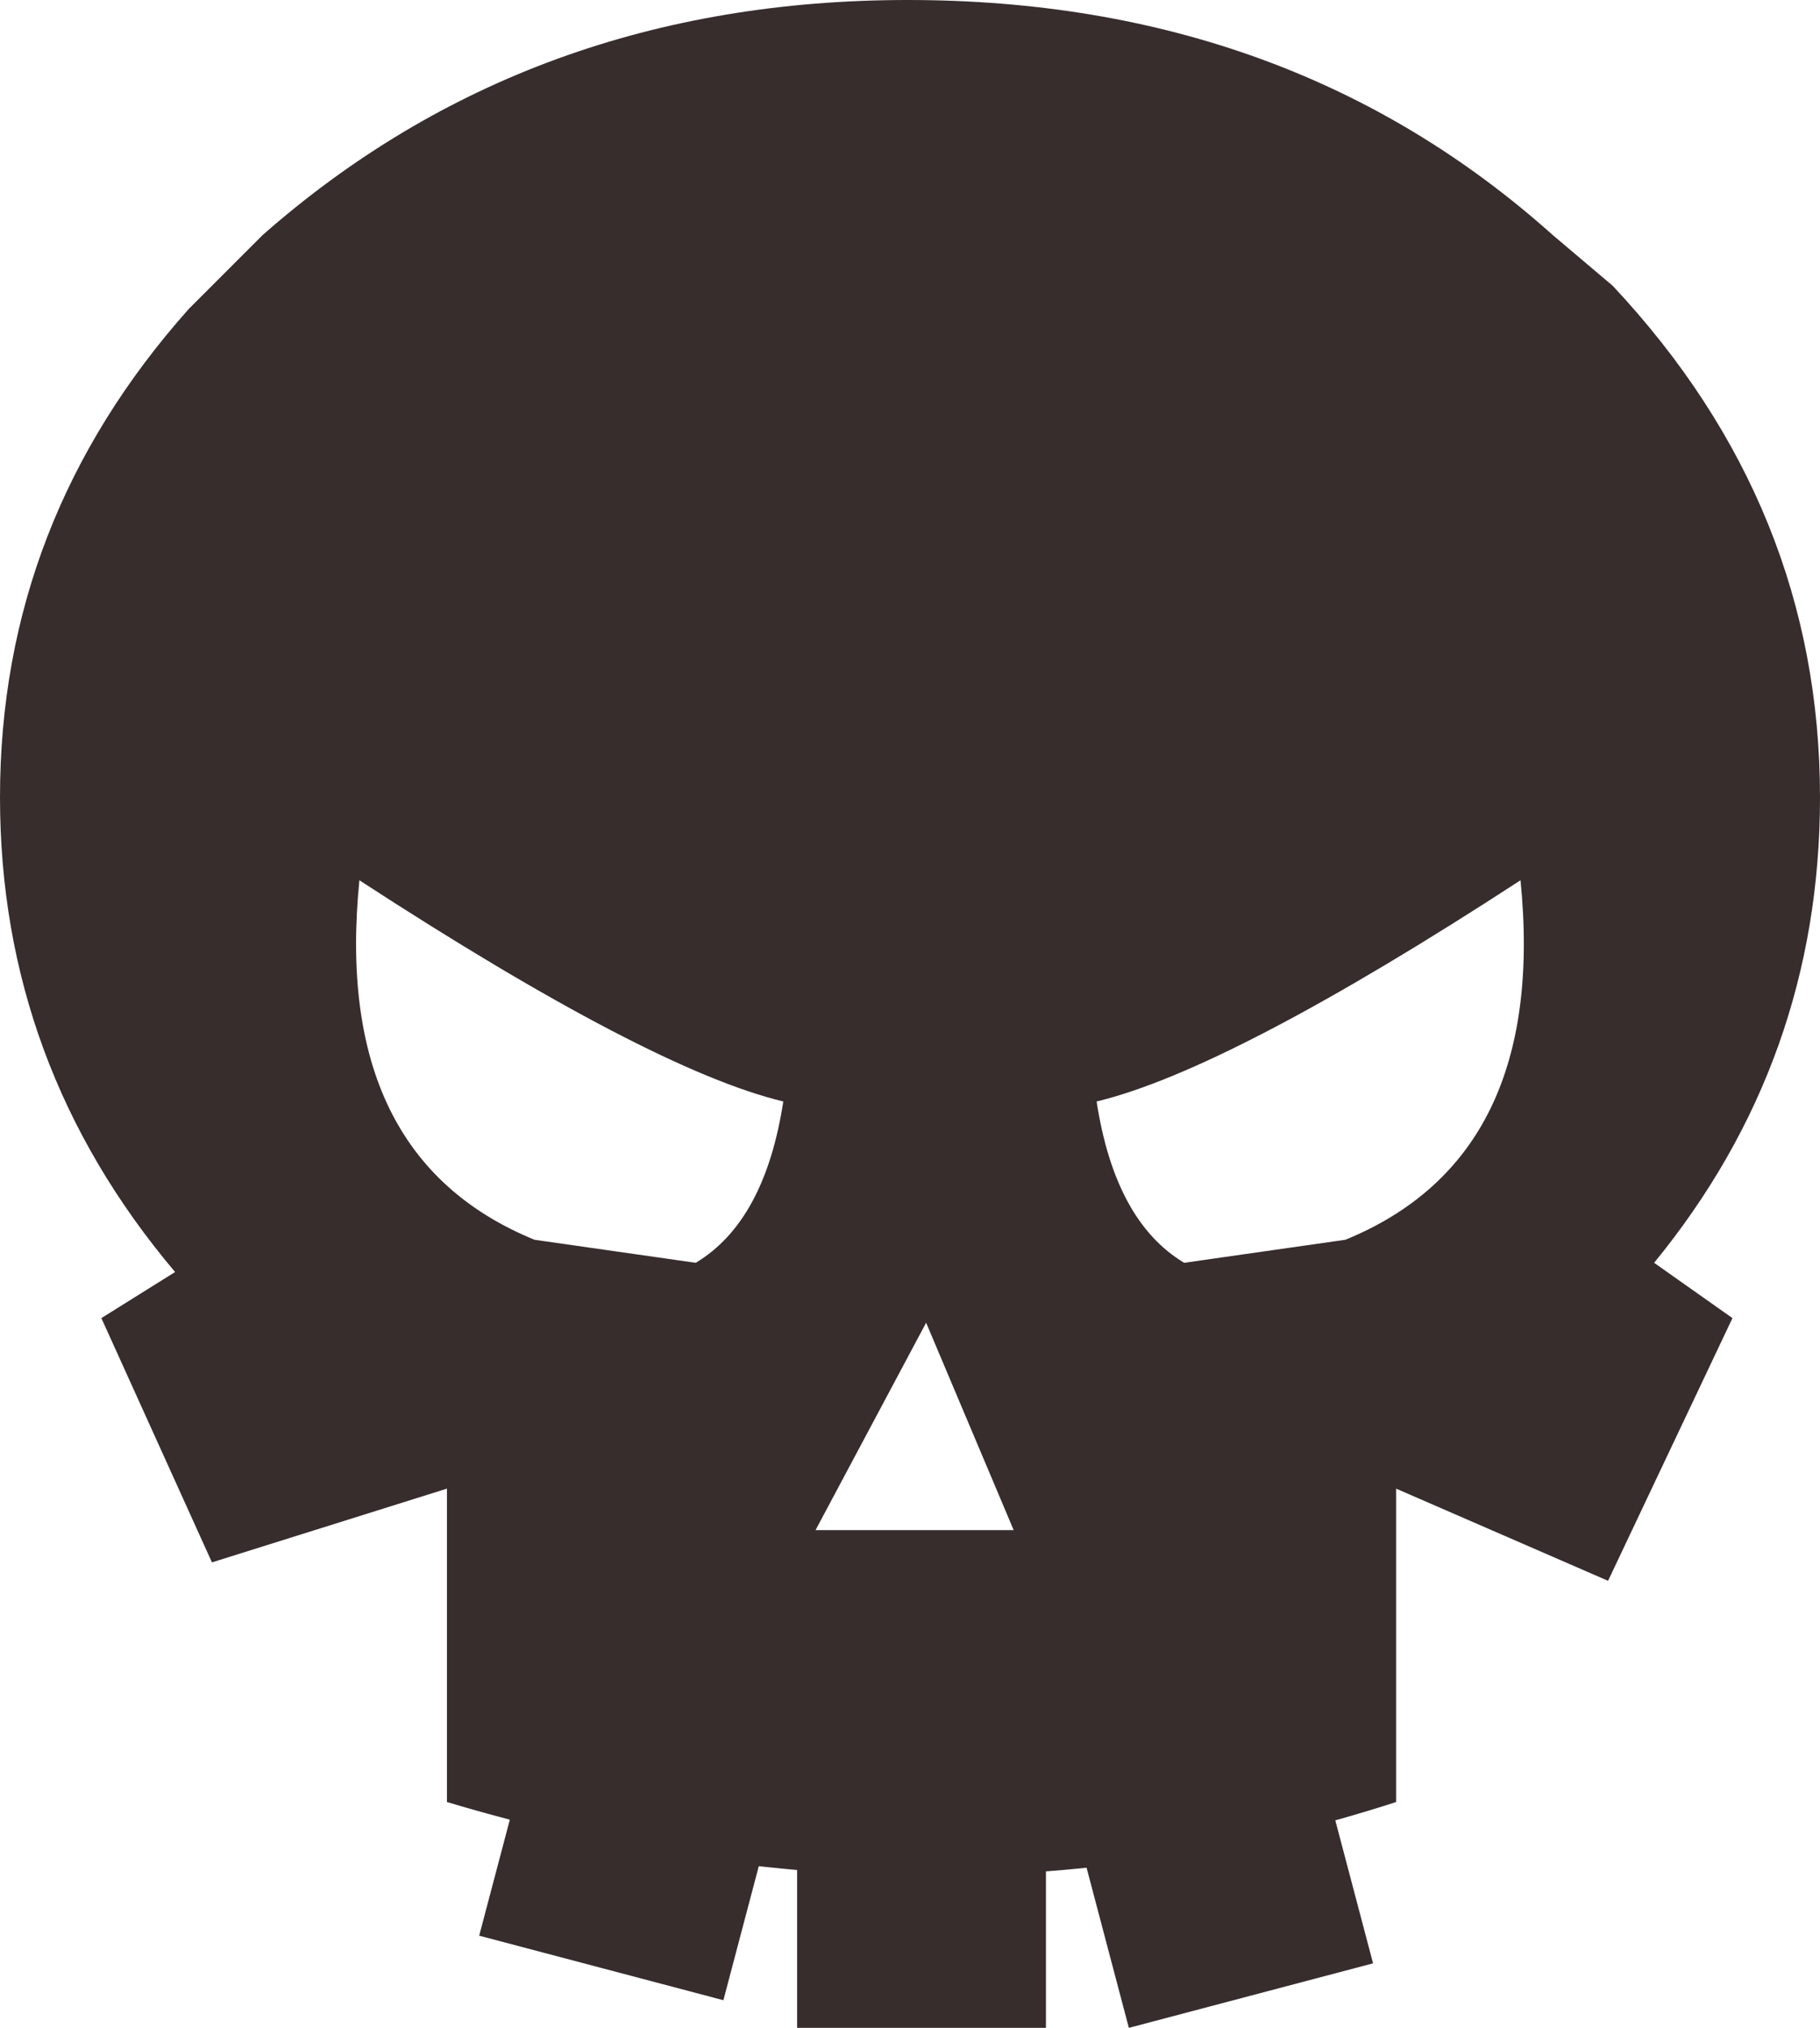 <?xml version="1.0" encoding="UTF-8" standalone="no"?>
<svg xmlns:xlink="http://www.w3.org/1999/xlink" height="22.0px" width="19.75px" xmlns="http://www.w3.org/2000/svg">
  <g transform="matrix(1.0, 0.0, 0.0, 1.0, -10.5, -9.45)">
    <path d="M28.45 23.15 L29.3 23.75 27.95 26.6 25.65 25.6 25.65 29.0 Q20.7 30.6 15.35 29.0 L15.35 25.6 12.8 26.4 11.6 23.75 12.4 23.25 Q10.5 21.0 10.5 18.1 10.5 15.1 12.55 12.8 L12.8 12.55 13.35 12.0 Q16.25 9.45 20.35 9.45 24.5 9.45 27.35 12.0 L28.0 12.55 Q30.25 14.95 30.25 18.1 30.25 20.95 28.45 23.15 M27.0 19.0 Q23.85 21.05 22.4 21.4 22.6 22.7 23.35 23.15 L25.1 22.9 Q27.3 22.0 27.0 19.0 M18.05 23.15 Q18.8 22.7 19.0 21.4 17.55 21.05 14.4 19.0 14.1 22.0 16.3 22.9 L18.05 23.15 M21.5 26.05 L20.55 23.8 19.35 26.05 21.5 26.05" fill="#372d2d" fill-rule="evenodd" stroke="none"/>
    <path d="M21.85 28.75 L21.85 31.45 19.15 31.45 19.15 28.75 21.85 28.75" fill="#372d2d" fill-rule="evenodd" stroke="none"/>
    <path d="M24.7 28.1 L25.4 30.75 22.75 31.45 22.05 28.8 24.7 28.1" fill="#372d2d" fill-rule="evenodd" stroke="none"/>
    <path d="M19.05 28.5 L18.35 31.15 15.7 30.45 16.4 27.8 19.05 28.5" fill="#372d2d" fill-rule="evenodd" stroke="none"/>
  </g>
</svg>
